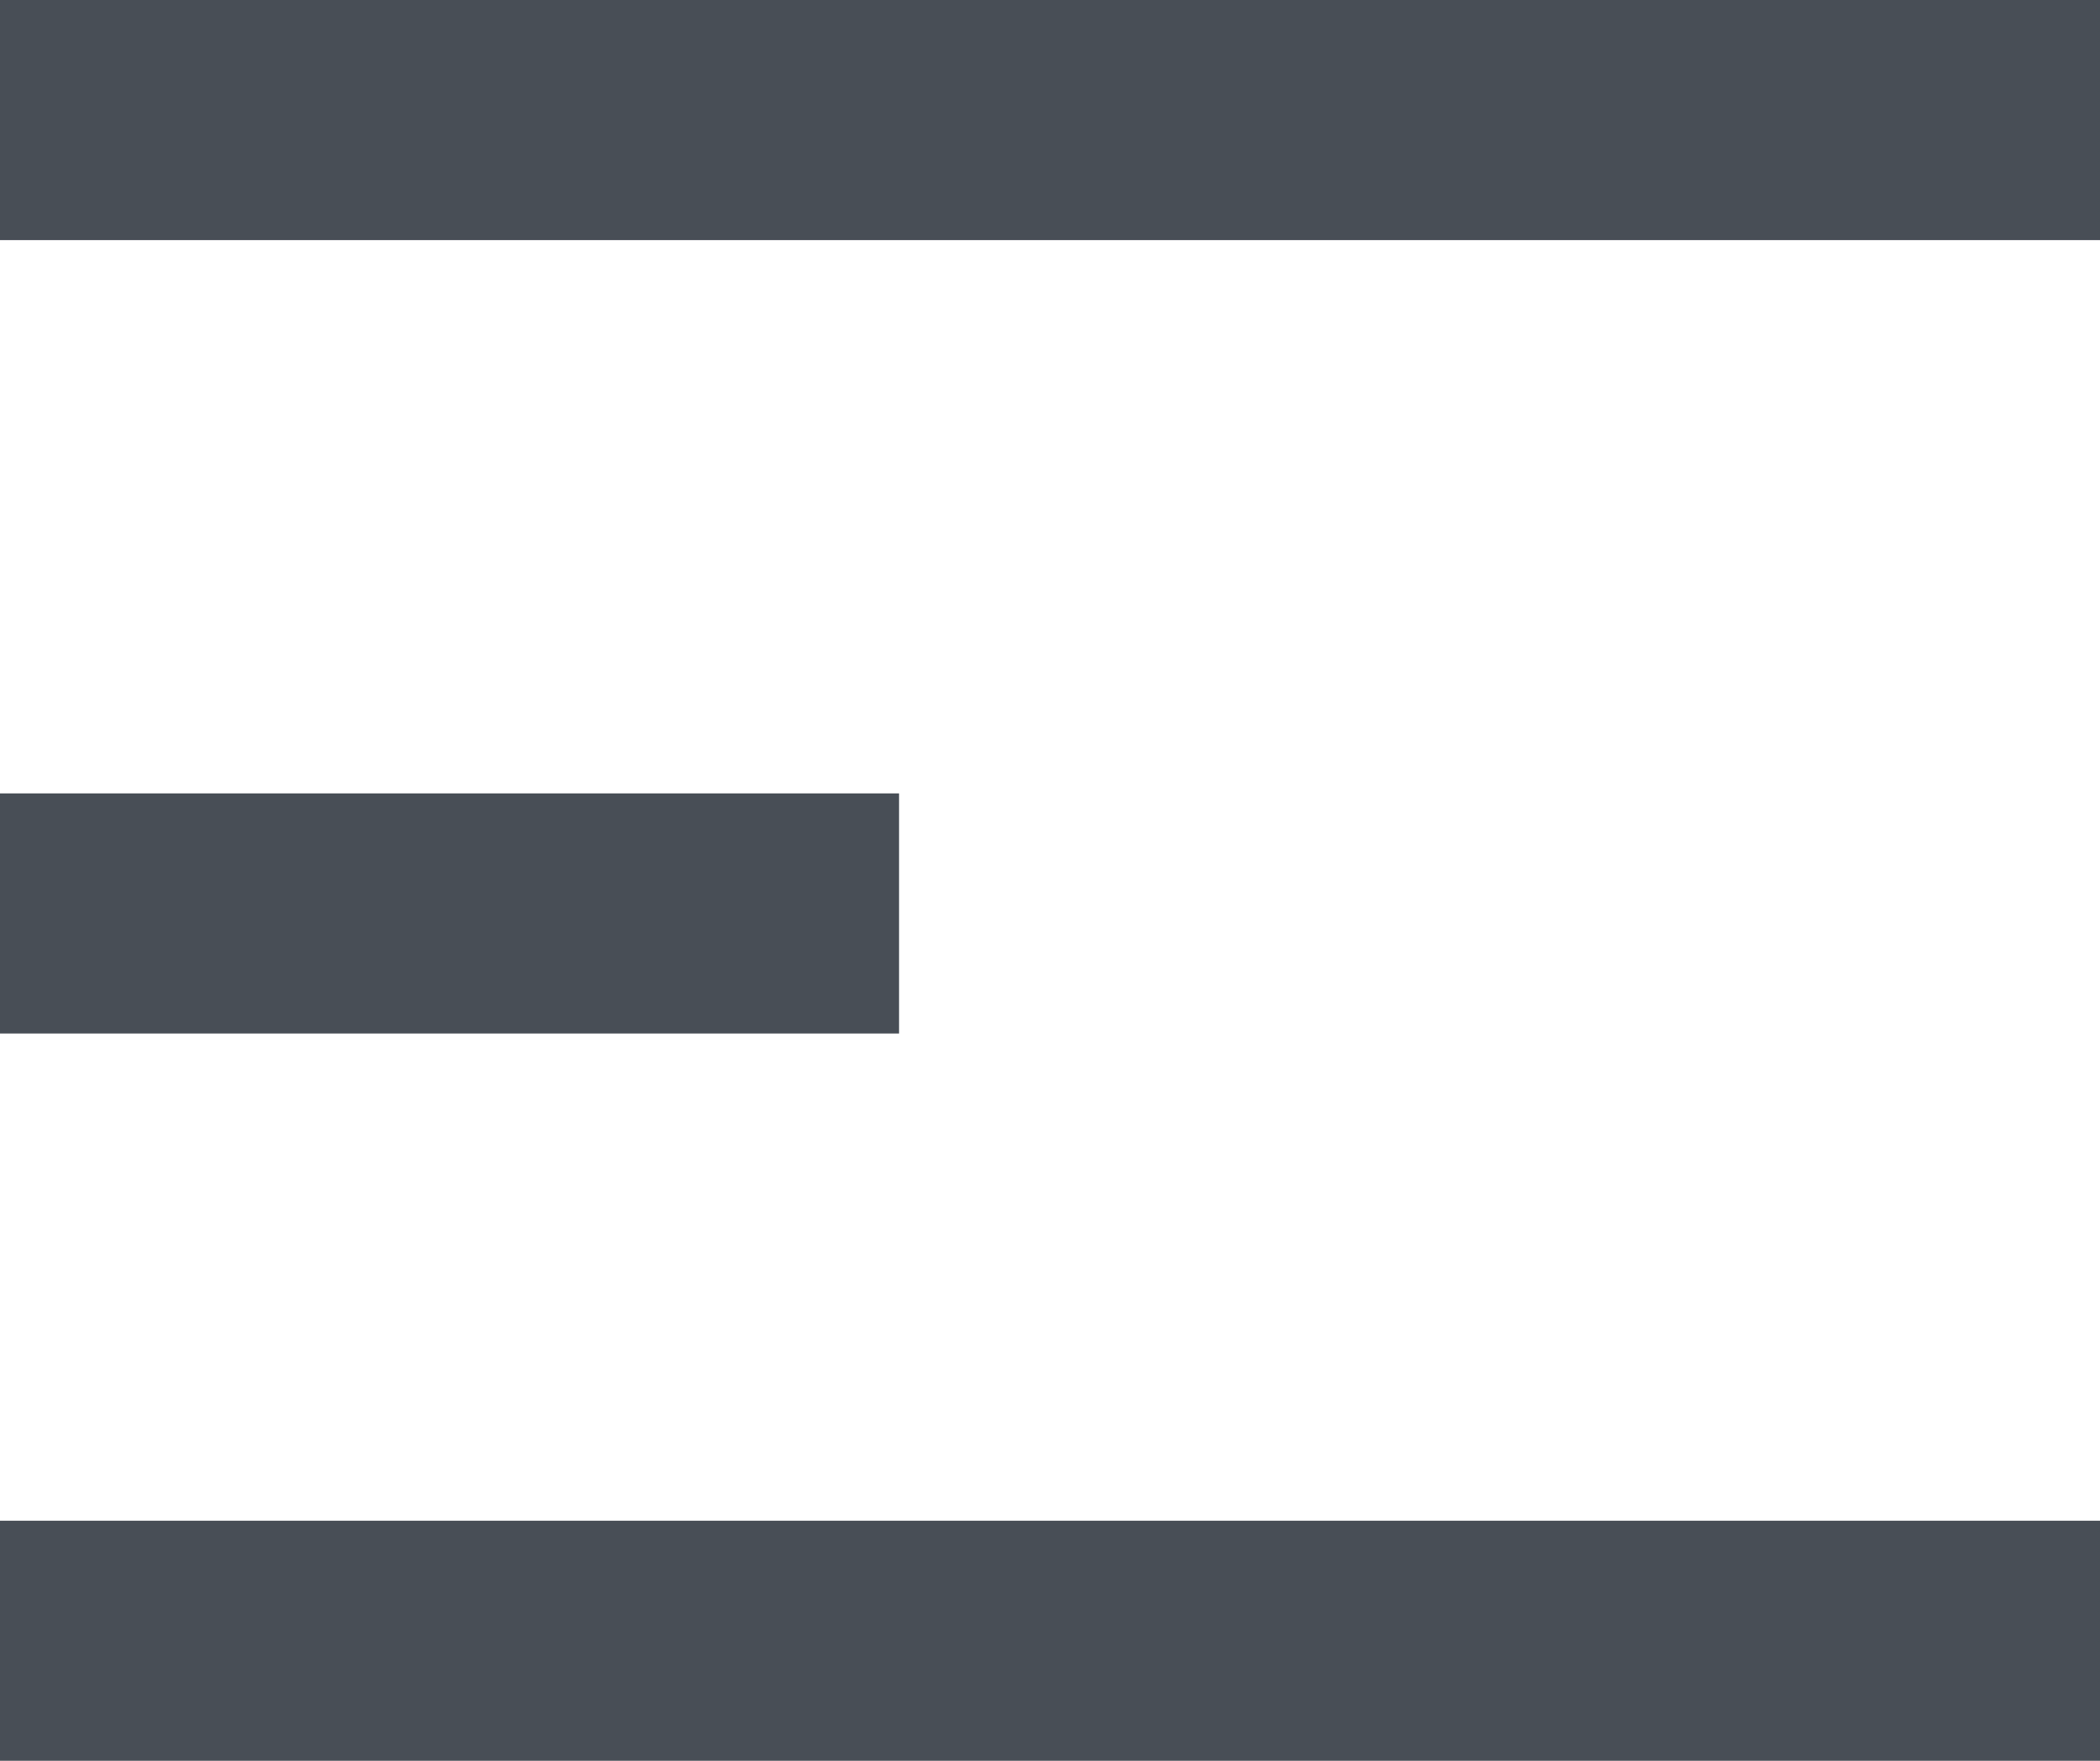 <svg xmlns="http://www.w3.org/2000/svg" width="26.231" height="22" viewBox="0 0 26.231 22">
  <g id="Group_27" data-name="Group 27" transform="translate(-1059 -28)">
    <rect id="Rectangle_34" data-name="Rectangle 34" width="26.231" height="3" transform="translate(1059 28)" fill="#484e56"/>
    <rect id="Rectangle_35" data-name="Rectangle 35" width="11.23" height="3" transform="translate(1059 37.913)" fill="#484e56"/>
    <path id="Path_44" data-name="Path 44" d="M0,0H26.231V3H0Z" transform="translate(1059 47)" fill="#484e56"/>
  </g>
</svg>
